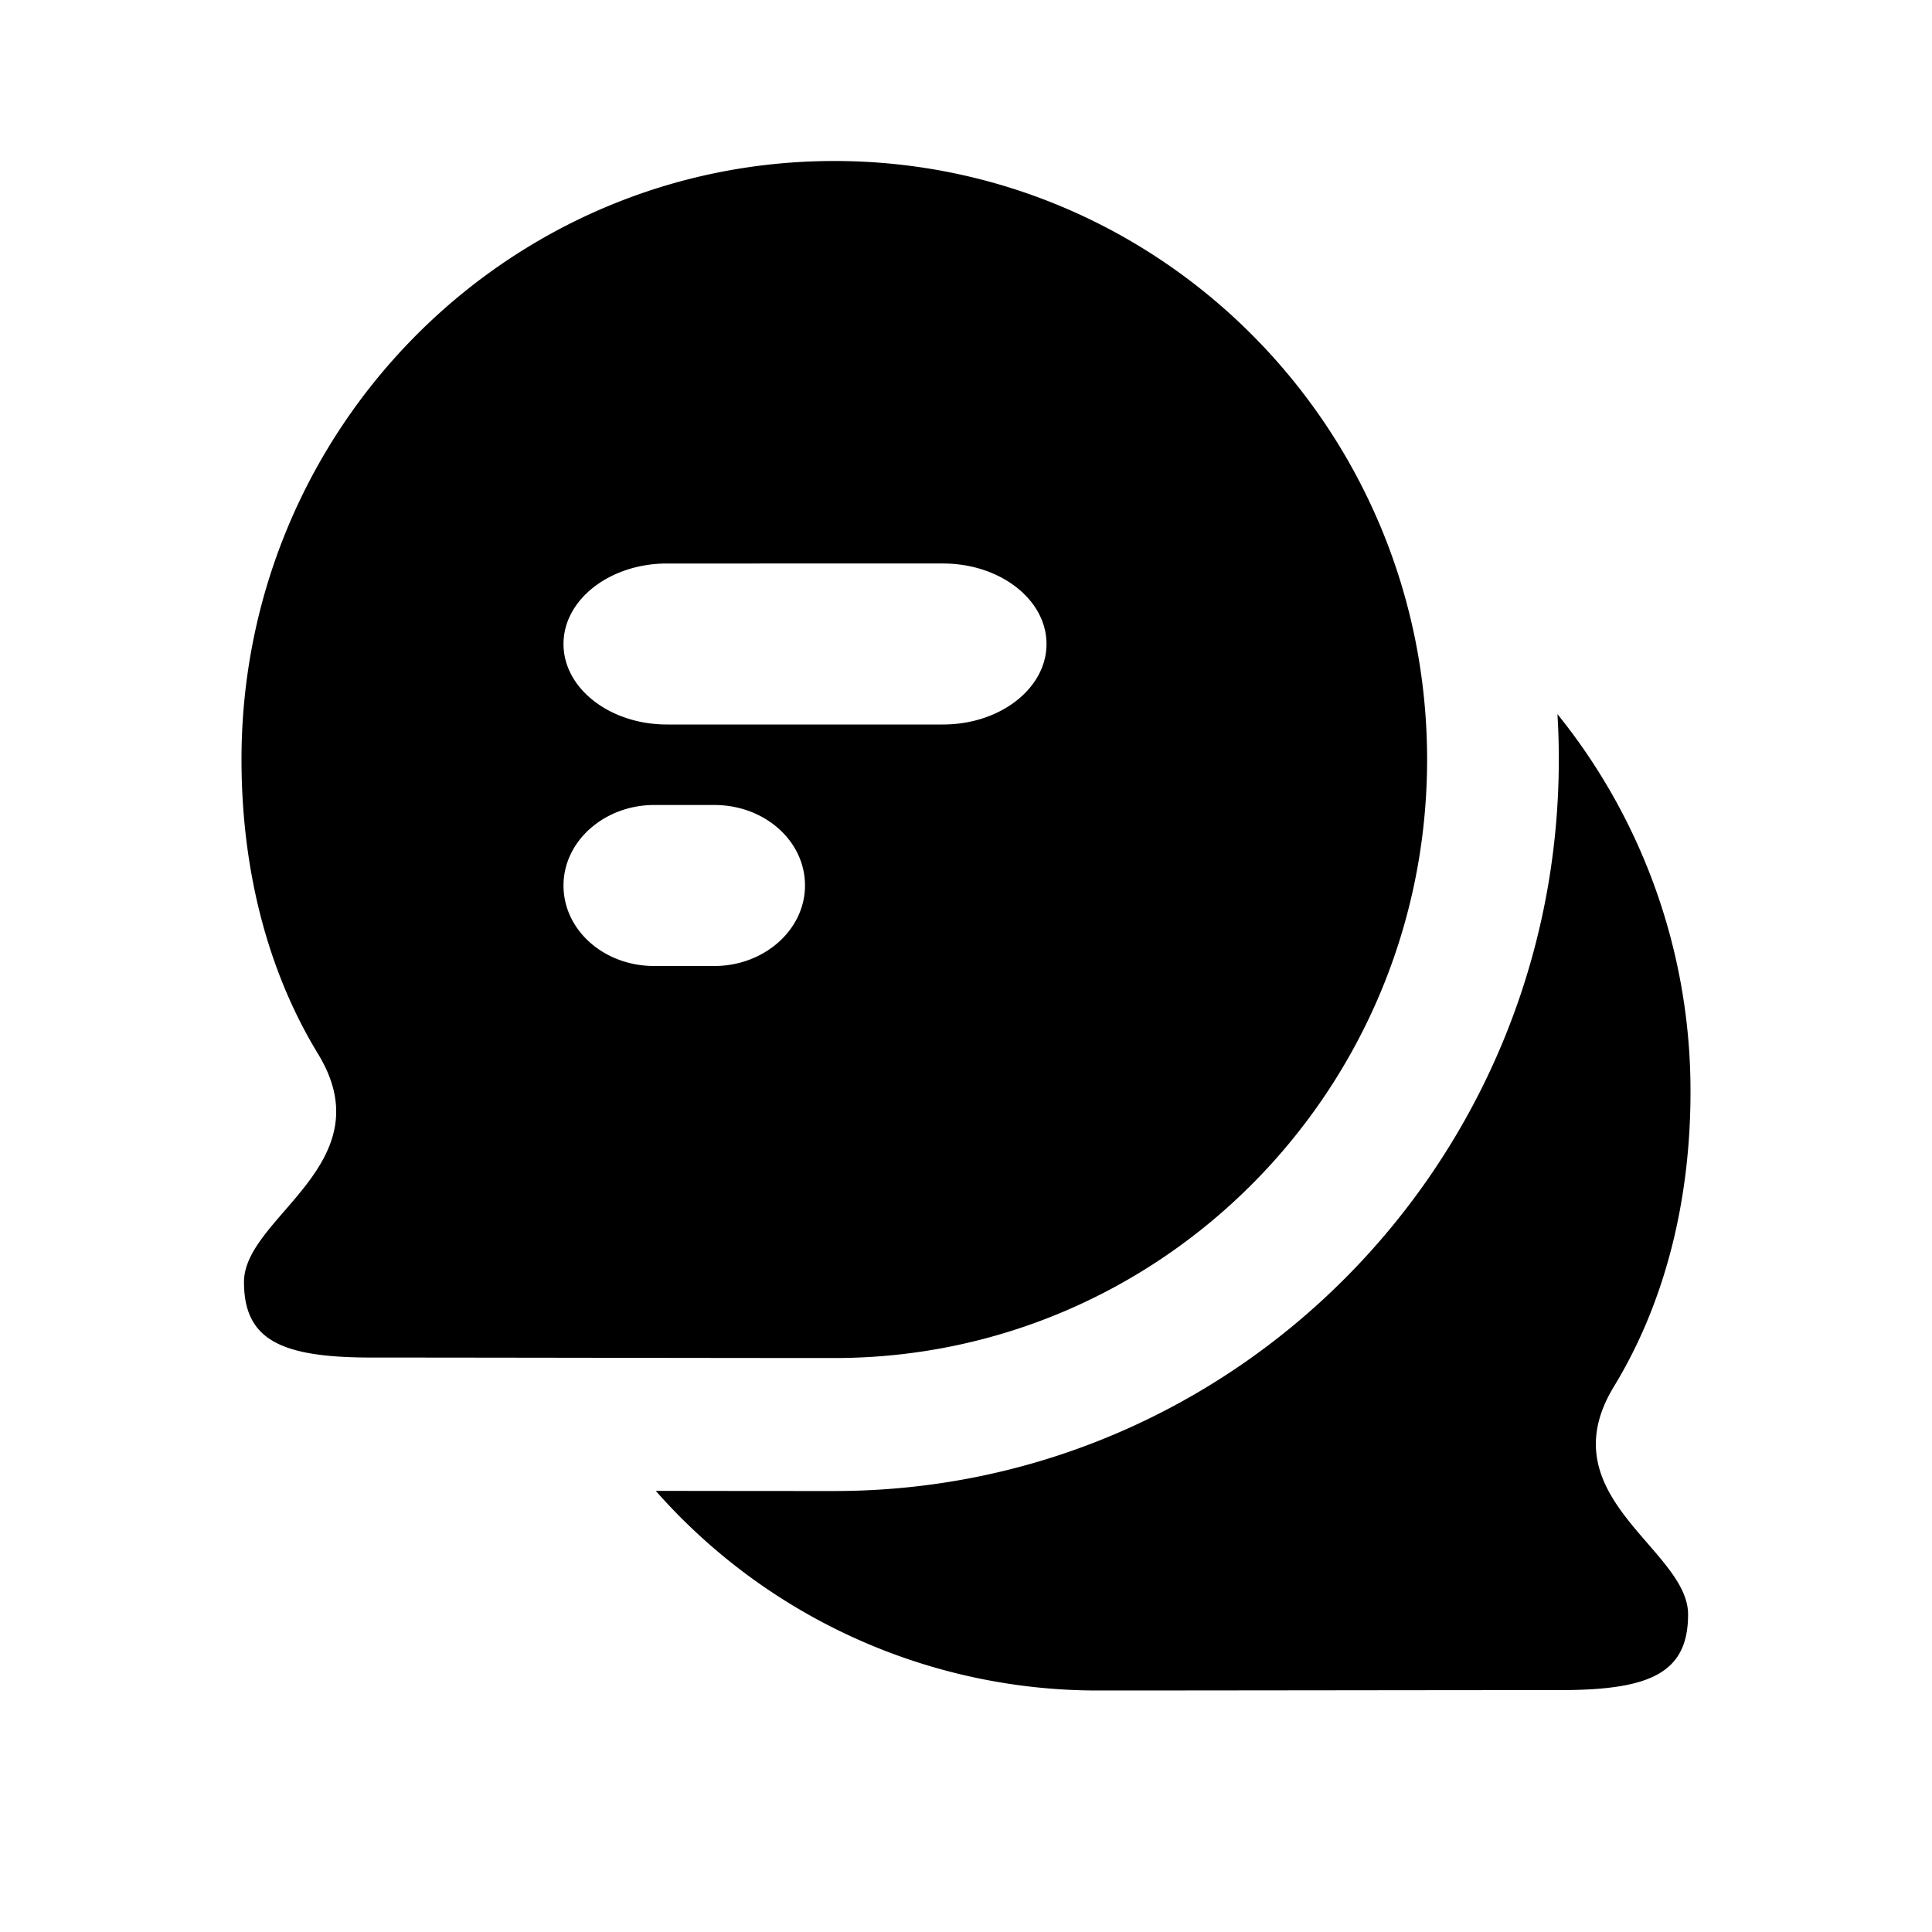 <svg xmlns="http://www.w3.org/2000/svg" width="24" height="24" viewBox="0 0 24 24">
    <path fill="#000" fill-rule="evenodd" d="M8.147 18.52c1.099.002 1.702.002 2.217.002 4.97 0 9-4.068 9-9.087 0-.19-.005-.378-.017-.564A7.448 7.448 0 0 1 21 13.565c0 1.33-.307 2.6-.95 3.657-.836 1.37.92 2.02.92 2.833 0 .725-.466.94-1.588.94-1.369 0-4.276.005-5.746.005a7.314 7.314 0 0 1-5.49-2.48zM10.364 2c4.067 0 7.364 3.328 7.364 7.435 0 4.106-3.297 7.435-7.364 7.435-1.47 0-4.377-.006-5.745-.006-1.123 0-1.588-.214-1.588-.939 0-.812 1.755-1.463.92-2.833C3.307 12.036 3 10.764 3 9.435 3 5.328 6.297 2 10.364 2zM10 11c0-.556-.504-1-1.126-1h-.748C7.509 10 7 10.448 7 11c0 .556.504 1 1.126 1h.748C9.491 12 10 11.552 10 11zM8.286 7C7.576 7 7 7.448 7 8s.576 1 1.286 1h3.428C12.424 9 13 8.552 13 8s-.576-1-1.286-1H8.286z"/>
</svg>
